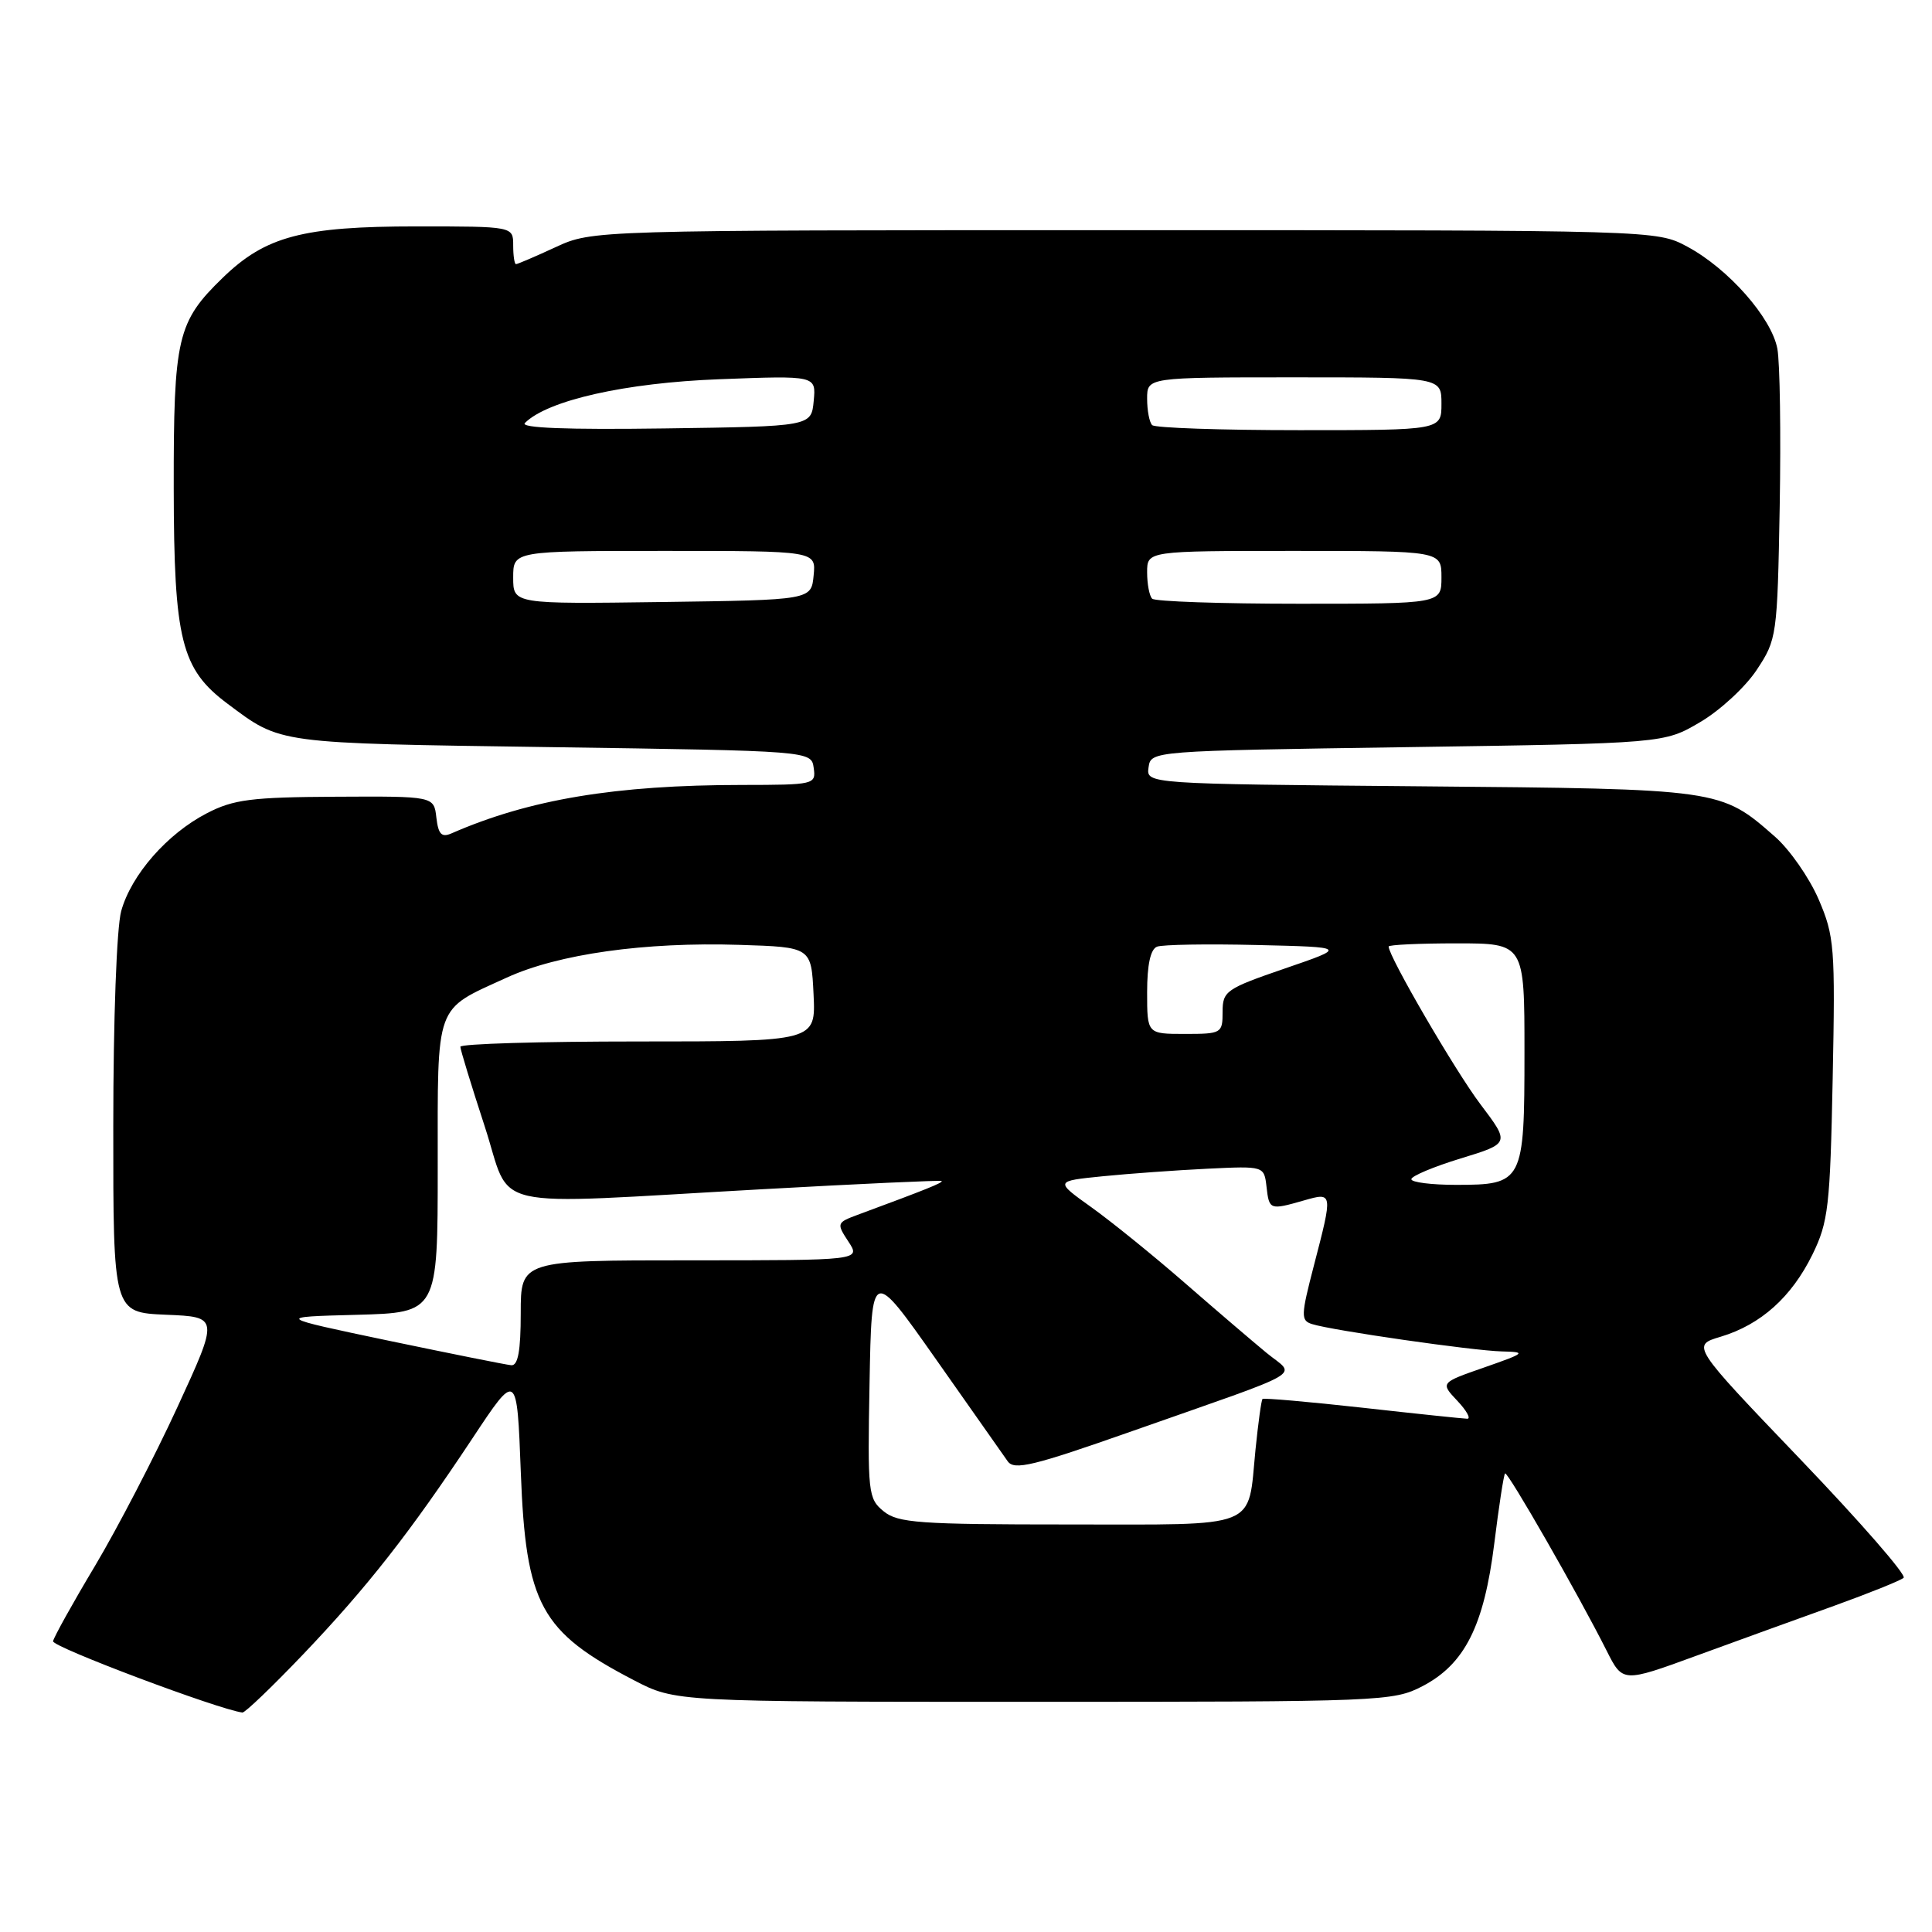 <?xml version="1.0" encoding="UTF-8" standalone="no"?>
<!DOCTYPE svg PUBLIC "-//W3C//DTD SVG 1.1//EN" "http://www.w3.org/Graphics/SVG/1.1/DTD/svg11.dtd" >
<svg xmlns="http://www.w3.org/2000/svg" xmlns:xlink="http://www.w3.org/1999/xlink" version="1.1" viewBox="0 0 256 256">
 <g >
 <path fill="currentColor"
d=" M 40.13 219.25 C 48.66 210.31 54.30 203.11 62.60 190.59 C 68.50 181.68 68.50 181.68 69.01 195.09 C 69.67 212.63 71.62 216.21 84.00 222.64 C 89.50 225.50 89.50 225.50 137.00 225.50 C 183.19 225.50 184.61 225.44 188.50 223.42 C 194.09 220.50 196.64 215.43 198.00 204.52 C 198.61 199.59 199.25 195.41 199.43 195.24 C 199.76 194.91 209.18 211.35 212.89 218.73 C 215.02 222.96 215.02 222.96 224.76 219.40 C 230.12 217.44 238.32 214.47 243.00 212.79 C 247.68 211.10 251.83 209.43 252.24 209.07 C 252.65 208.71 246.48 201.64 238.54 193.35 C 224.11 178.28 224.11 178.28 228.01 177.12 C 233.32 175.52 237.39 171.87 240.16 166.23 C 242.27 161.91 242.50 159.88 242.84 142.93 C 243.19 125.48 243.07 124.04 240.98 119.17 C 239.75 116.32 237.15 112.58 235.20 110.87 C 227.98 104.53 228.04 104.54 188.19 104.19 C 151.88 103.87 151.88 103.87 152.19 101.68 C 152.50 99.50 152.50 99.50 186.50 99.00 C 220.50 98.50 220.50 98.50 225.27 95.69 C 227.90 94.15 231.27 91.04 232.77 88.77 C 235.44 84.74 235.51 84.30 235.82 67.09 C 235.99 57.43 235.85 48.03 235.51 46.21 C 234.74 42.09 228.99 35.58 223.57 32.68 C 219.50 30.50 219.50 30.50 149.00 30.50 C 78.50 30.50 78.50 30.50 73.62 32.75 C 70.94 33.99 68.58 35.00 68.37 35.00 C 68.17 35.00 68.00 33.88 68.00 32.50 C 68.00 30.00 68.00 30.00 55.18 30.00 C 40.12 30.00 35.20 31.30 29.54 36.78 C 23.47 42.66 23.00 44.70 23.02 64.72 C 23.05 84.82 24.01 88.66 30.14 93.24 C 37.32 98.60 36.35 98.47 73.00 99.00 C 107.50 99.50 107.50 99.50 107.82 101.75 C 108.13 103.95 107.93 104.00 98.32 104.01 C 81.55 104.02 70.13 105.92 59.82 110.43 C 58.51 111.00 58.08 110.55 57.82 108.33 C 57.50 105.50 57.50 105.50 44.50 105.57 C 33.29 105.63 30.94 105.93 27.41 107.76 C 22.15 110.48 17.39 115.92 16.06 120.72 C 15.46 122.89 15.01 135.05 15.01 149.21 C 15.00 173.91 15.00 173.91 22.00 174.21 C 29.01 174.50 29.01 174.50 23.50 186.47 C 20.47 193.05 15.56 202.50 12.60 207.47 C 9.63 212.43 7.13 216.94 7.03 217.47 C 6.89 218.22 28.93 226.51 32.12 226.92 C 32.46 226.96 36.06 223.51 40.13 219.25 Z  M 117.08 200.25 C 115.03 198.58 114.95 197.81 115.22 183.25 C 115.50 168.00 115.50 168.00 124.00 180.08 C 128.68 186.72 132.96 192.81 133.52 193.62 C 134.38 194.86 136.86 194.26 150.02 189.63 C 173.79 181.27 171.73 182.47 167.82 179.26 C 166.00 177.76 161.12 173.59 157.00 170.00 C 152.88 166.41 147.31 161.90 144.63 159.98 C 139.76 156.50 139.76 156.50 146.13 155.86 C 149.63 155.51 155.88 155.06 160.00 154.86 C 167.50 154.50 167.50 154.50 167.82 157.25 C 168.17 160.33 168.25 160.36 172.76 159.07 C 176.63 157.96 176.63 157.95 174.09 167.72 C 172.37 174.35 172.35 174.98 173.86 175.45 C 176.50 176.29 195.18 178.98 199.00 179.07 C 202.30 179.15 202.17 179.27 196.68 181.19 C 190.85 183.22 190.85 183.22 193.10 185.61 C 194.34 186.92 194.93 188.00 194.42 187.99 C 193.92 187.98 187.67 187.33 180.54 186.53 C 173.41 185.74 167.45 185.22 167.29 185.37 C 167.13 185.53 166.72 188.55 166.36 192.08 C 165.30 202.75 167.18 202.00 141.58 202.00 C 121.77 202.00 118.98 201.80 117.08 200.25 Z  M 51.50 177.65 C 36.50 174.50 36.50 174.50 47.25 174.22 C 58.00 173.93 58.00 173.93 58.00 154.62 C 58.00 132.64 57.53 133.94 67.12 129.55 C 73.96 126.41 85.44 124.80 98.00 125.20 C 107.50 125.50 107.50 125.50 107.80 131.75 C 108.10 138.00 108.10 138.00 84.55 138.00 C 71.60 138.00 61.00 138.31 61.00 138.70 C 61.00 139.08 62.45 143.81 64.21 149.20 C 67.96 160.64 63.60 159.65 101.00 157.58 C 113.93 156.86 124.62 156.37 124.77 156.49 C 125.02 156.69 122.70 157.62 113.64 160.97 C 110.87 162.00 110.83 162.10 112.42 164.52 C 114.05 167.00 114.05 167.00 91.52 167.00 C 69.00 167.00 69.00 167.00 69.00 174.00 C 69.00 178.99 68.64 180.97 67.75 180.90 C 67.06 180.84 59.75 179.37 51.50 177.65 Z  M 187.01 156.25 C 187.01 155.84 189.95 154.60 193.55 153.50 C 200.08 151.50 200.08 151.50 196.15 146.30 C 192.82 141.89 184.00 126.73 184.00 125.42 C 184.00 125.19 188.05 125.00 193.00 125.00 C 202.00 125.00 202.00 125.00 202.00 139.43 C 202.00 156.65 201.82 157.00 192.93 157.00 C 189.67 157.00 187.00 156.66 187.01 156.25 Z  M 152.00 131.47 C 152.00 127.83 152.45 125.77 153.31 125.44 C 154.03 125.16 159.99 125.06 166.56 125.22 C 178.50 125.50 178.50 125.50 170.25 128.33 C 162.45 131.01 162.00 131.32 162.00 134.08 C 162.00 136.92 161.86 137.00 157.00 137.00 C 152.00 137.00 152.00 137.00 152.00 131.47 Z  M 68.00 76.52 C 68.00 73.00 68.00 73.00 88.06 73.00 C 108.13 73.00 108.13 73.00 107.81 76.25 C 107.50 79.50 107.50 79.50 87.75 79.77 C 68.00 80.04 68.00 80.04 68.00 76.52 Z  M 152.67 79.33 C 152.30 78.97 152.00 77.39 152.00 75.83 C 152.00 73.00 152.00 73.00 171.50 73.00 C 191.00 73.00 191.00 73.00 191.00 76.50 C 191.00 80.00 191.00 80.00 172.17 80.00 C 161.81 80.00 153.03 79.70 152.67 79.33 Z  M 69.55 56.05 C 72.56 53.04 82.87 50.72 95.32 50.25 C 108.14 49.76 108.14 49.76 107.82 53.13 C 107.50 56.50 107.50 56.50 88.03 56.77 C 75.05 56.95 68.89 56.71 69.55 56.05 Z  M 152.67 56.33 C 152.30 55.97 152.00 54.39 152.00 52.83 C 152.00 50.00 152.00 50.00 171.50 50.00 C 191.00 50.00 191.00 50.00 191.00 53.50 C 191.00 57.00 191.00 57.00 172.17 57.00 C 161.81 57.00 153.03 56.70 152.67 56.33 Z "/>
</g>
</svg>